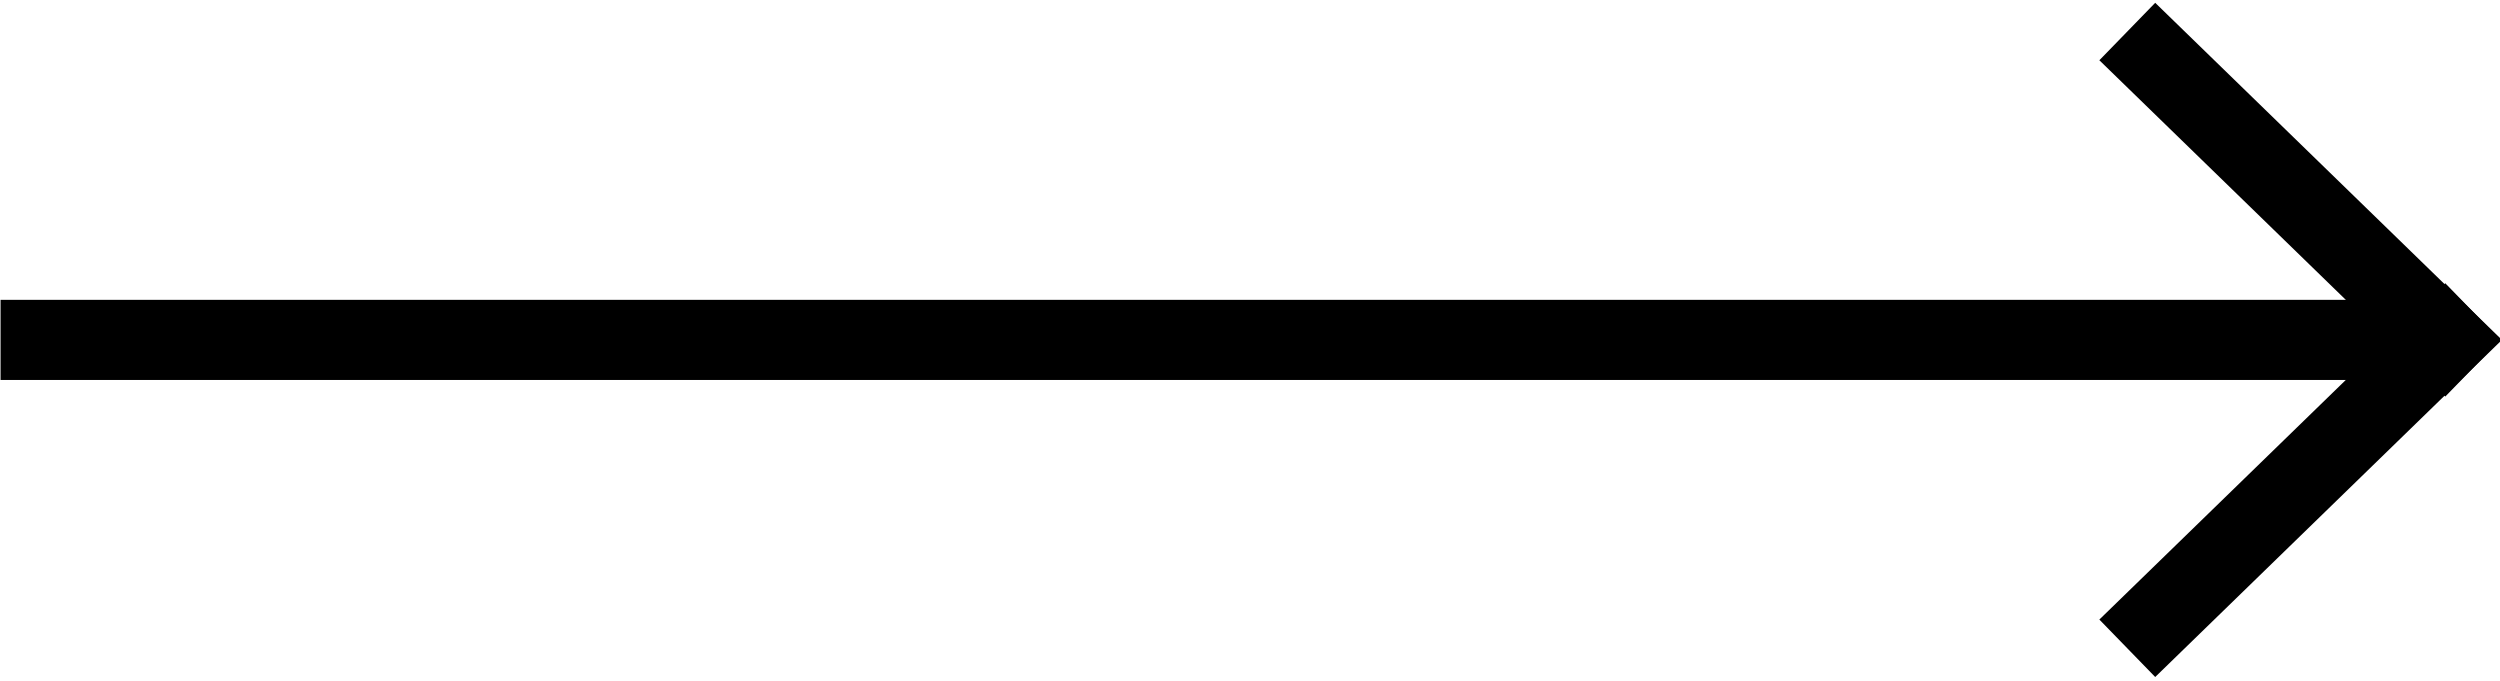 <?xml version="1.0" encoding="utf-8"?>
<!-- Generator: Adobe Illustrator 27.8.1, SVG Export Plug-In . SVG Version: 6.00 Build 0)  -->
<svg version="1.1" id="Ebene_1" xmlns="http://www.w3.org/2000/svg" xmlns:xlink="http://www.w3.org/1999/xlink" x="0px" y="0px"
	 viewBox="0 0 31.2 8.5" style="enable-background:new 0 0 31.2 8.5;" xml:space="preserve">
<style type="text/css">
	.st0{fill:none;stroke:#000000;}
	.st1{fill:none;stroke:#000000;stroke-linecap:square;}
</style>
<g id="Gruppe_3080" transform="translate(-29.293 -10174.758)">
	<line id="Linie_321" class="st0" x1="59.3" y1="10179" x2="29.3" y2="10179"/>
	<line id="Linie_322" class="st1" x1="56.2" y1="10175.5" x2="59.8" y2="10179"/>
	<line id="Linie_323" class="st1" x1="56.2" y1="10182.5" x2="59.8" y2="10179"/>
</g>
</svg>
